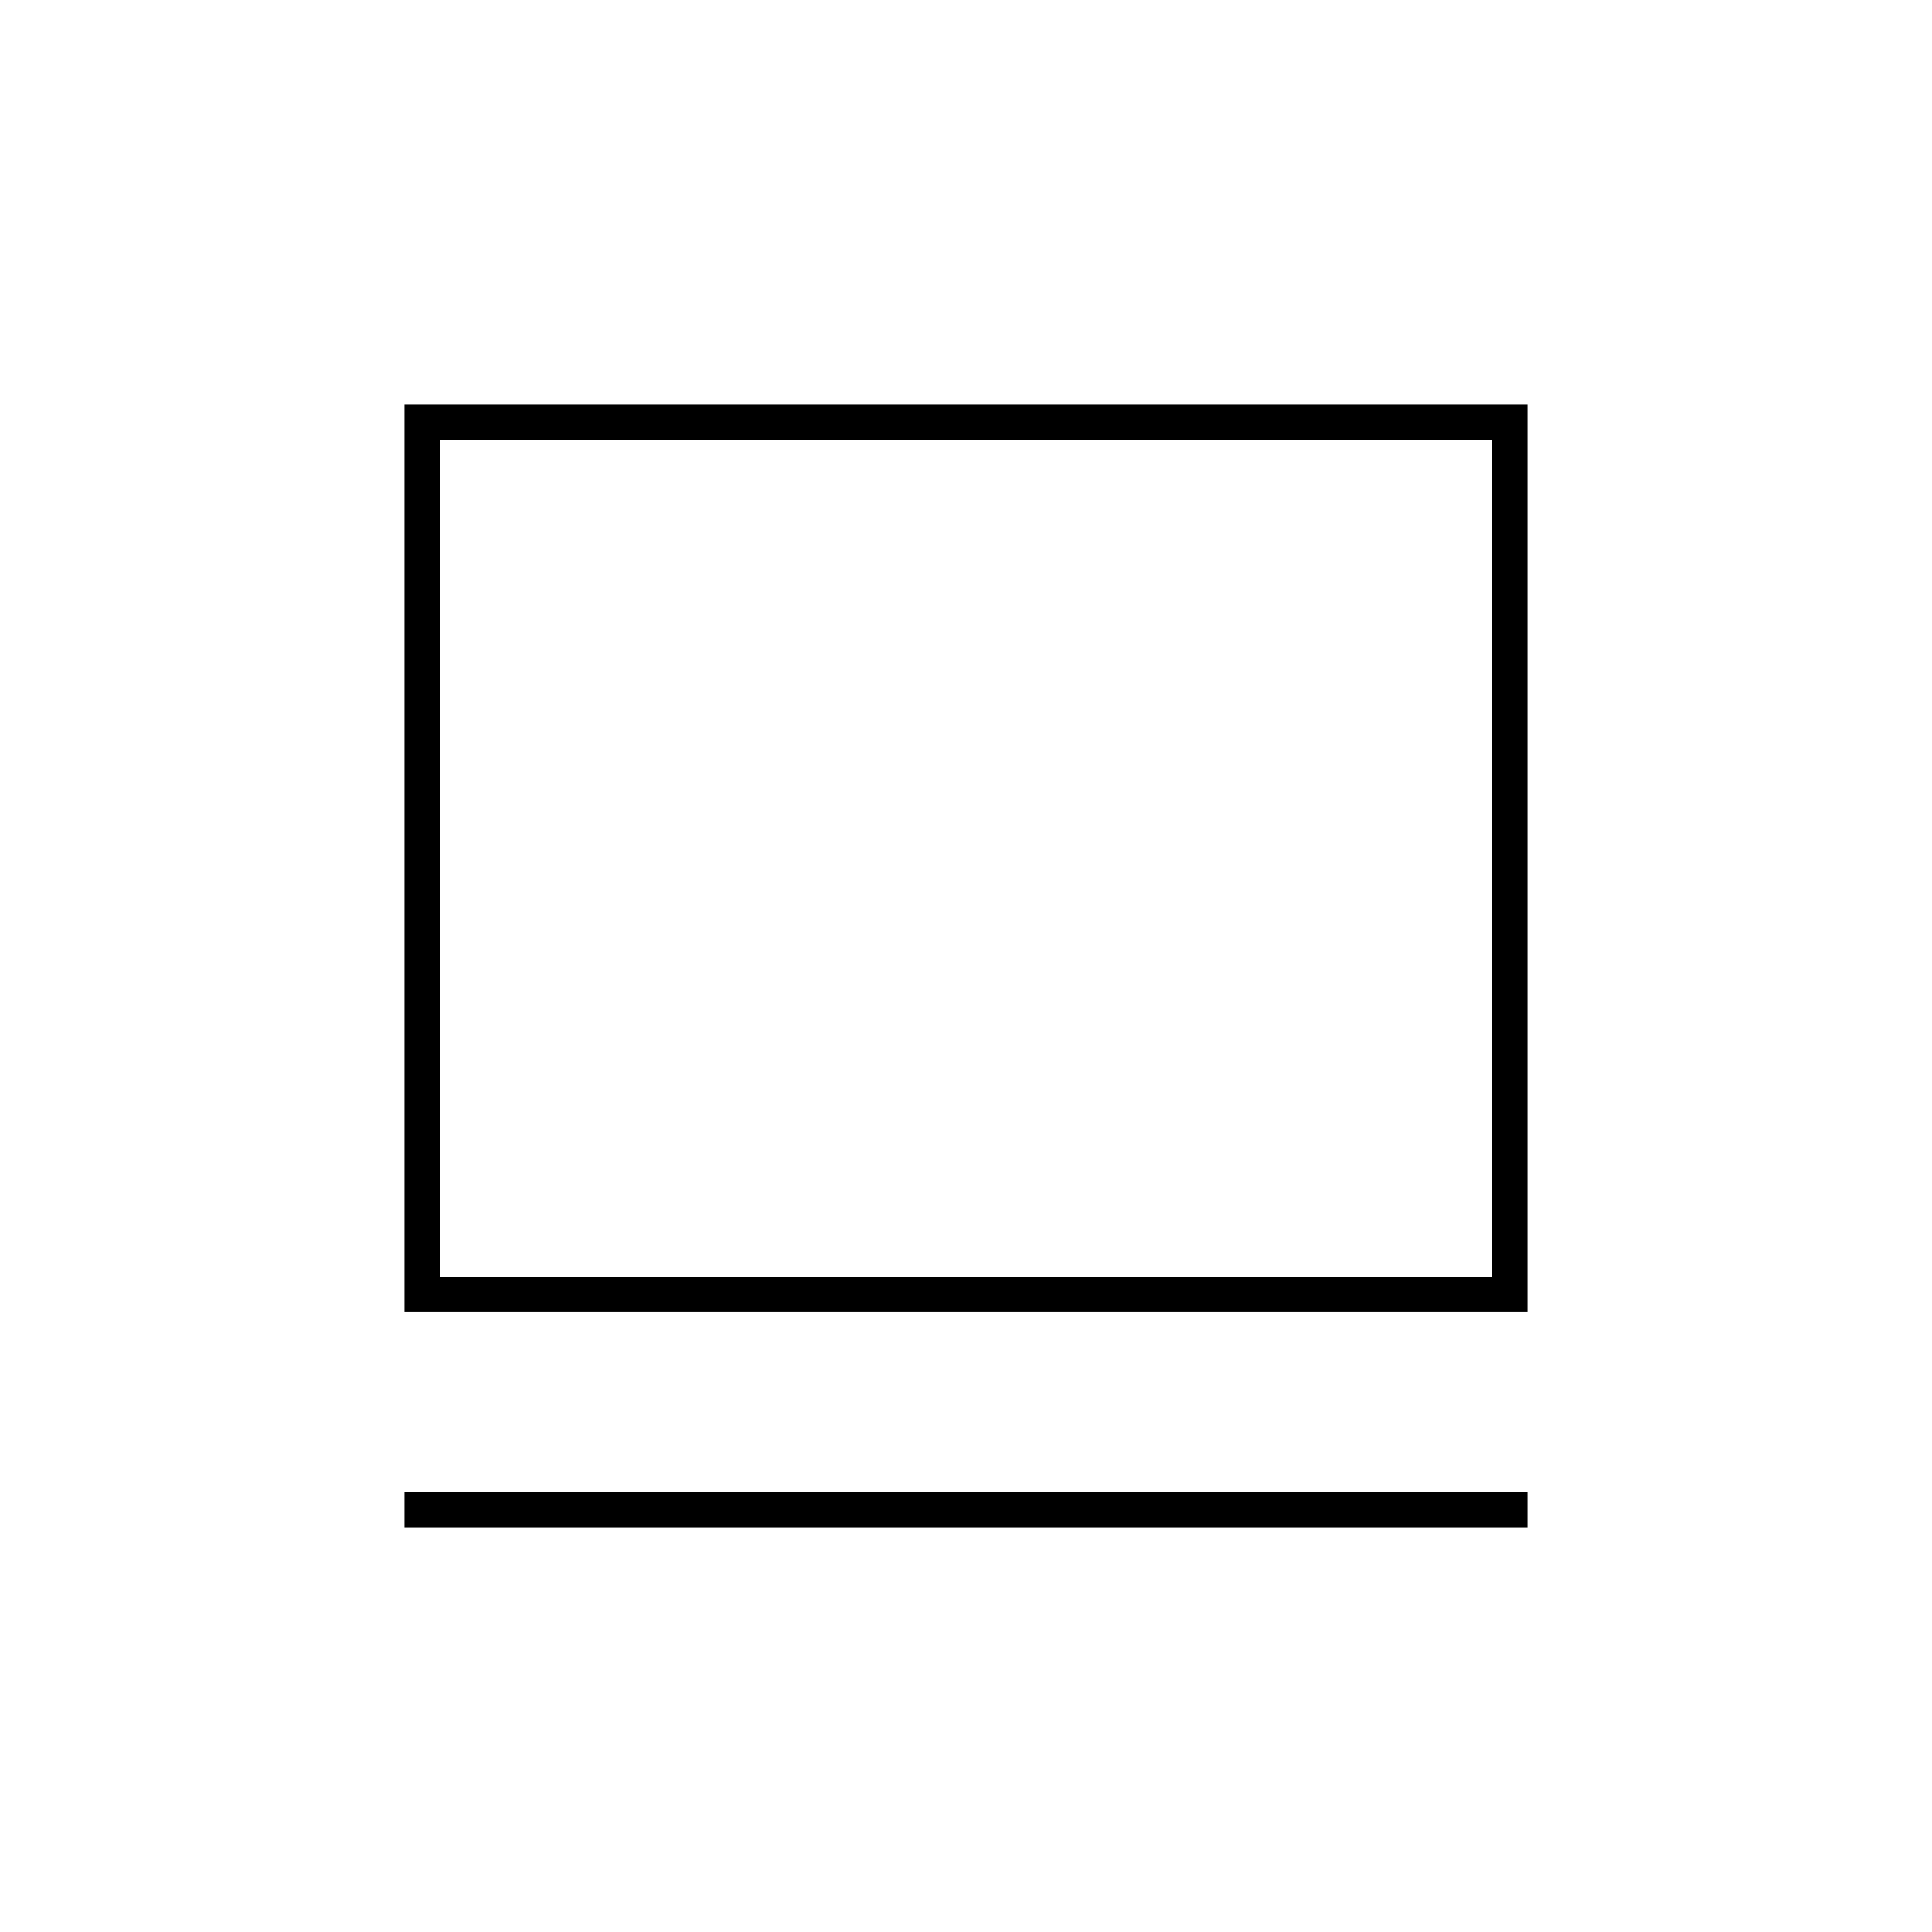 <svg xmlns="http://www.w3.org/2000/svg" height="20" viewBox="0 -960 960 960" width="20"><path d="M201-201v-17.5h558v17.5H201Zm0-107v-451h558v451H201Zm17.5-17.5h523v-416h-523v416Zm0 0v-416 416Z"/></svg>